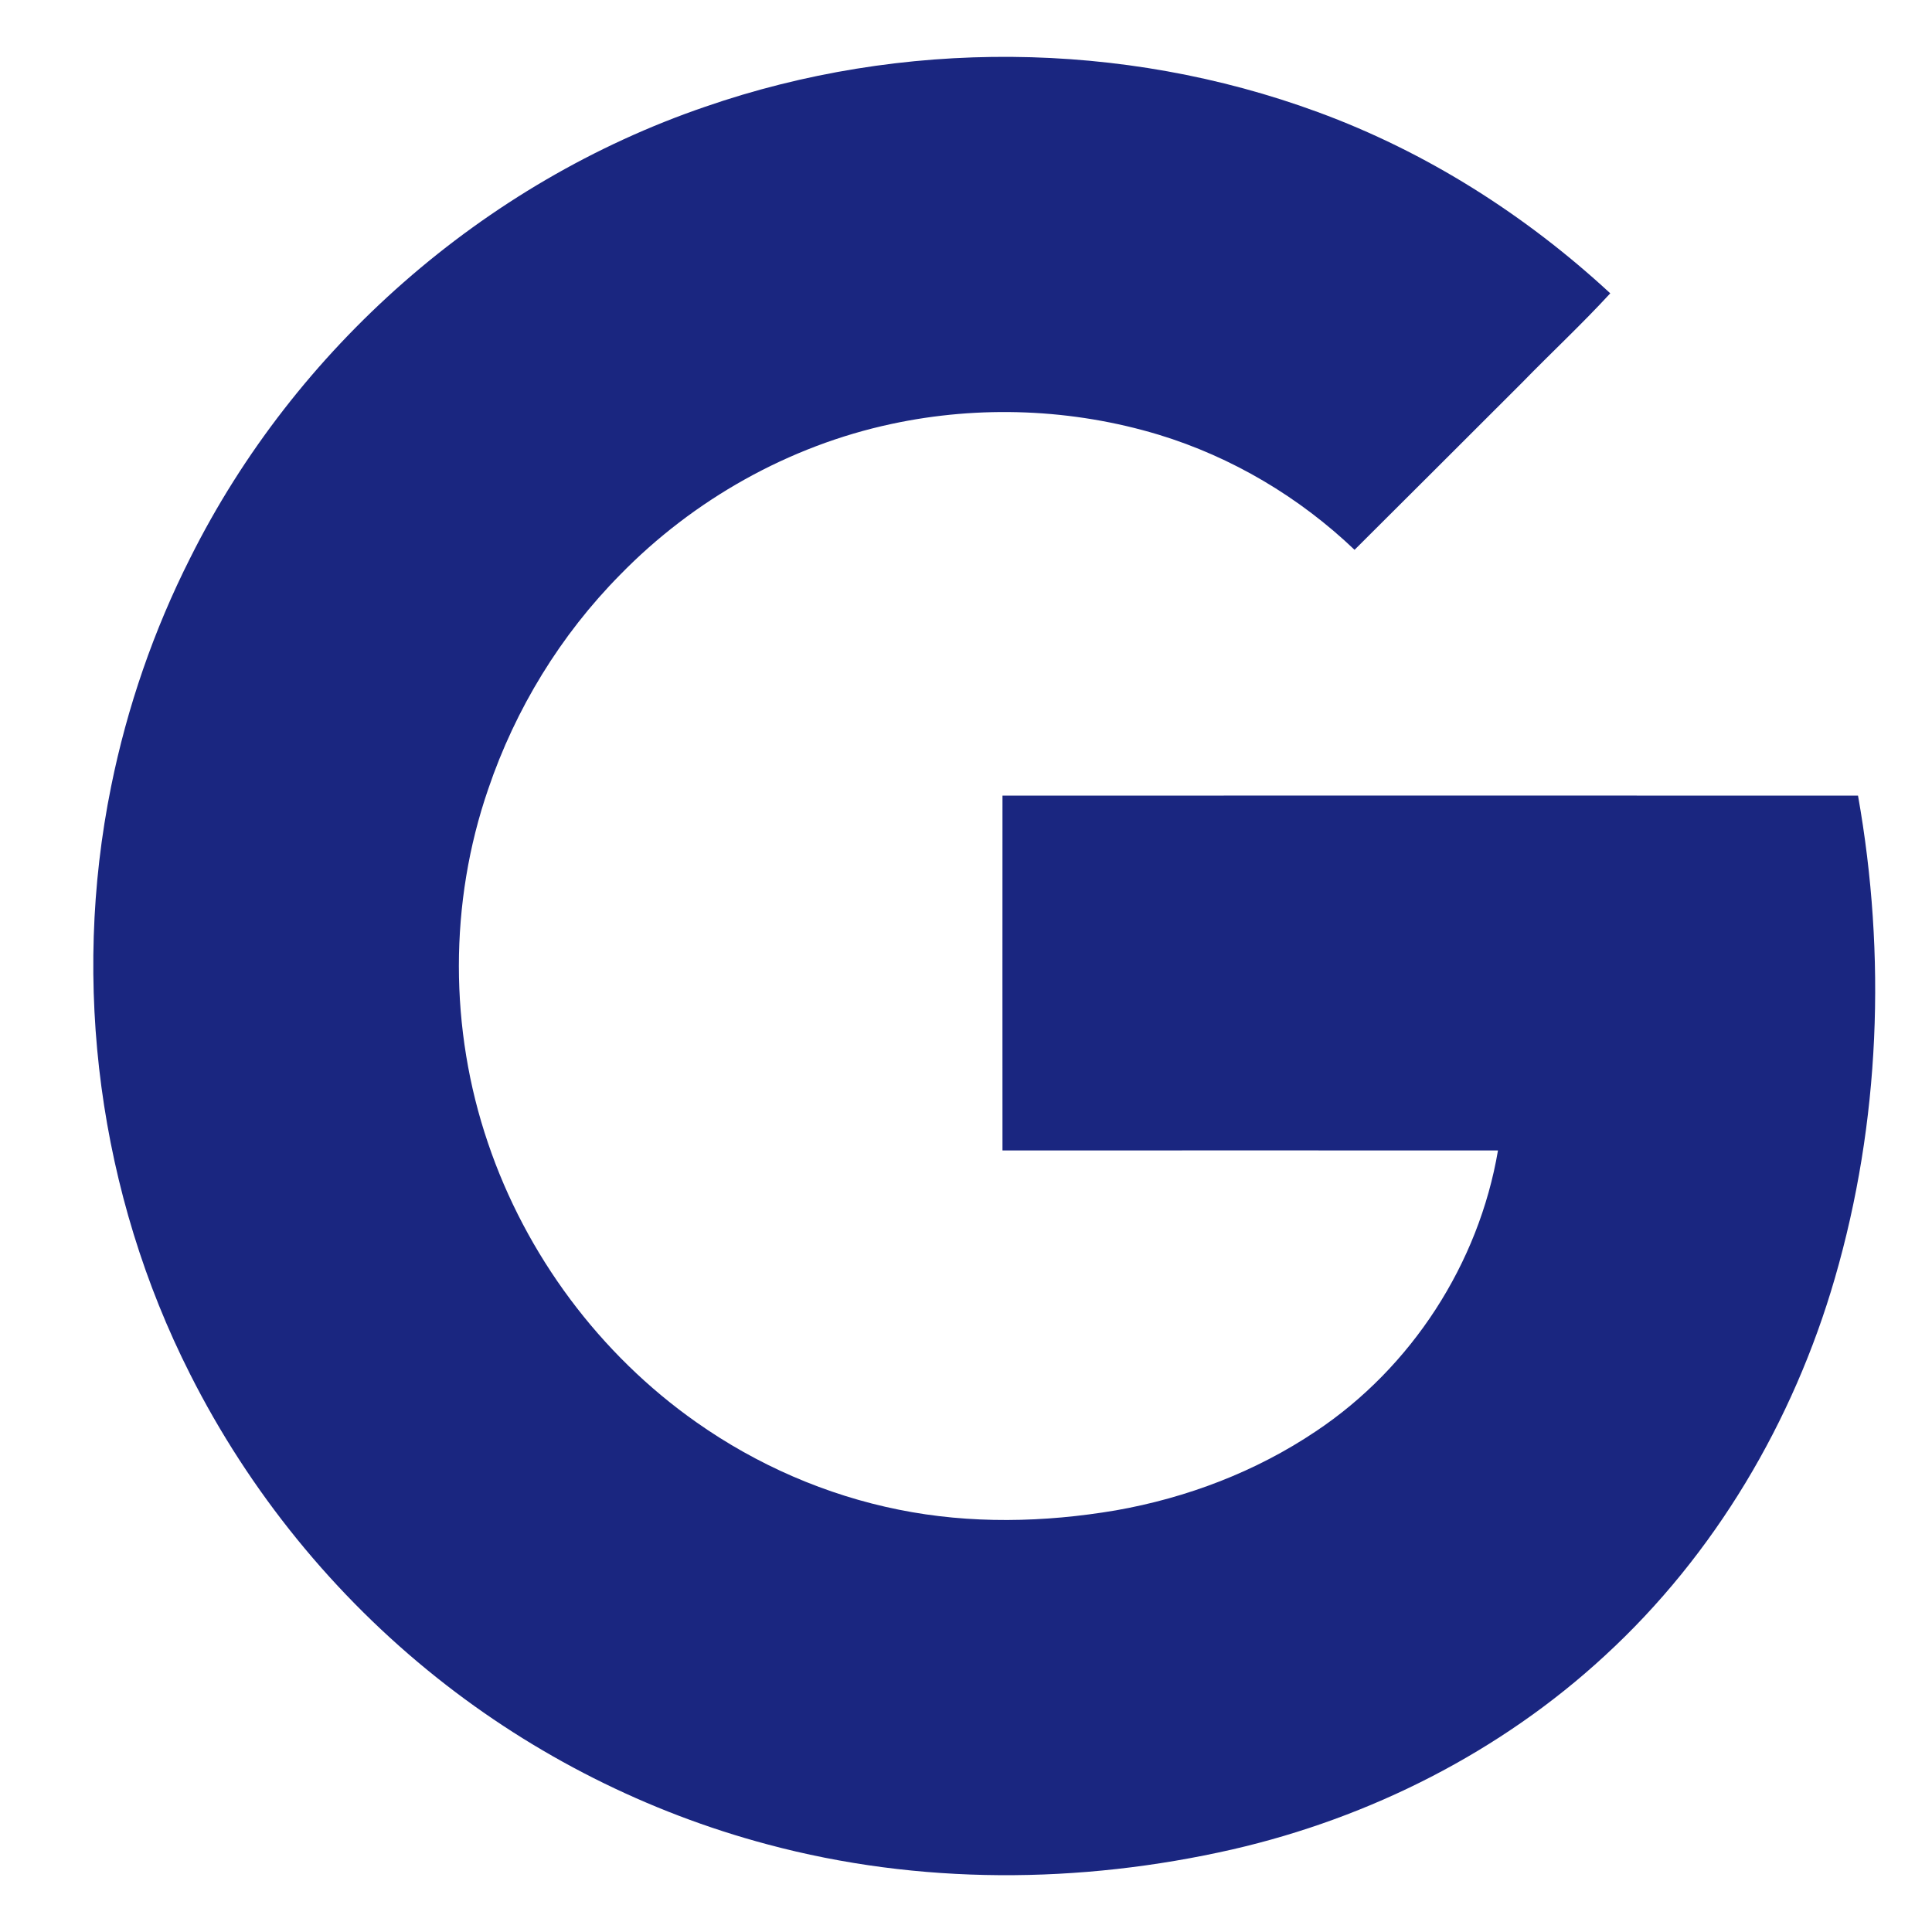 <svg width="17" height="17" viewBox="0 0 17 17" fill="none" xmlns="http://www.w3.org/2000/svg">
<path d="M16.349 7.001C13.84 7 11.33 7 8.821 7.001C8.821 8.042 8.82 9.082 8.821 10.123C10.275 10.123 11.728 10.122 13.181 10.123C13.012 11.12 12.42 12.033 11.579 12.594C11.051 12.949 10.444 13.18 9.818 13.29C9.188 13.397 8.537 13.411 7.909 13.284C7.27 13.156 6.66 12.89 6.128 12.515C5.277 11.917 4.627 11.042 4.294 10.058C3.953 9.057 3.951 7.943 4.296 6.943C4.535 6.238 4.933 5.587 5.457 5.057C6.102 4.396 6.942 3.923 7.846 3.73C8.62 3.564 9.437 3.596 10.195 3.825C10.839 4.021 11.433 4.374 11.919 4.838C12.411 4.349 12.901 3.858 13.392 3.368C13.649 3.104 13.92 2.852 14.169 2.581C13.423 1.891 12.55 1.336 11.595 0.986C9.875 0.353 7.936 0.34 6.206 0.939C4.255 1.606 2.595 3.065 1.674 4.909C1.353 5.544 1.119 6.222 0.978 6.919C0.625 8.657 0.871 10.509 1.673 12.092C2.194 13.125 2.94 14.043 3.846 14.764C4.701 15.445 5.697 15.948 6.753 16.229C8.086 16.587 9.504 16.579 10.846 16.273C12.058 15.994 13.205 15.415 14.121 14.569C15.089 13.68 15.78 12.508 16.145 11.248C16.544 9.874 16.599 8.408 16.349 7.001Z" fill="#1A2680"/>
</svg>
